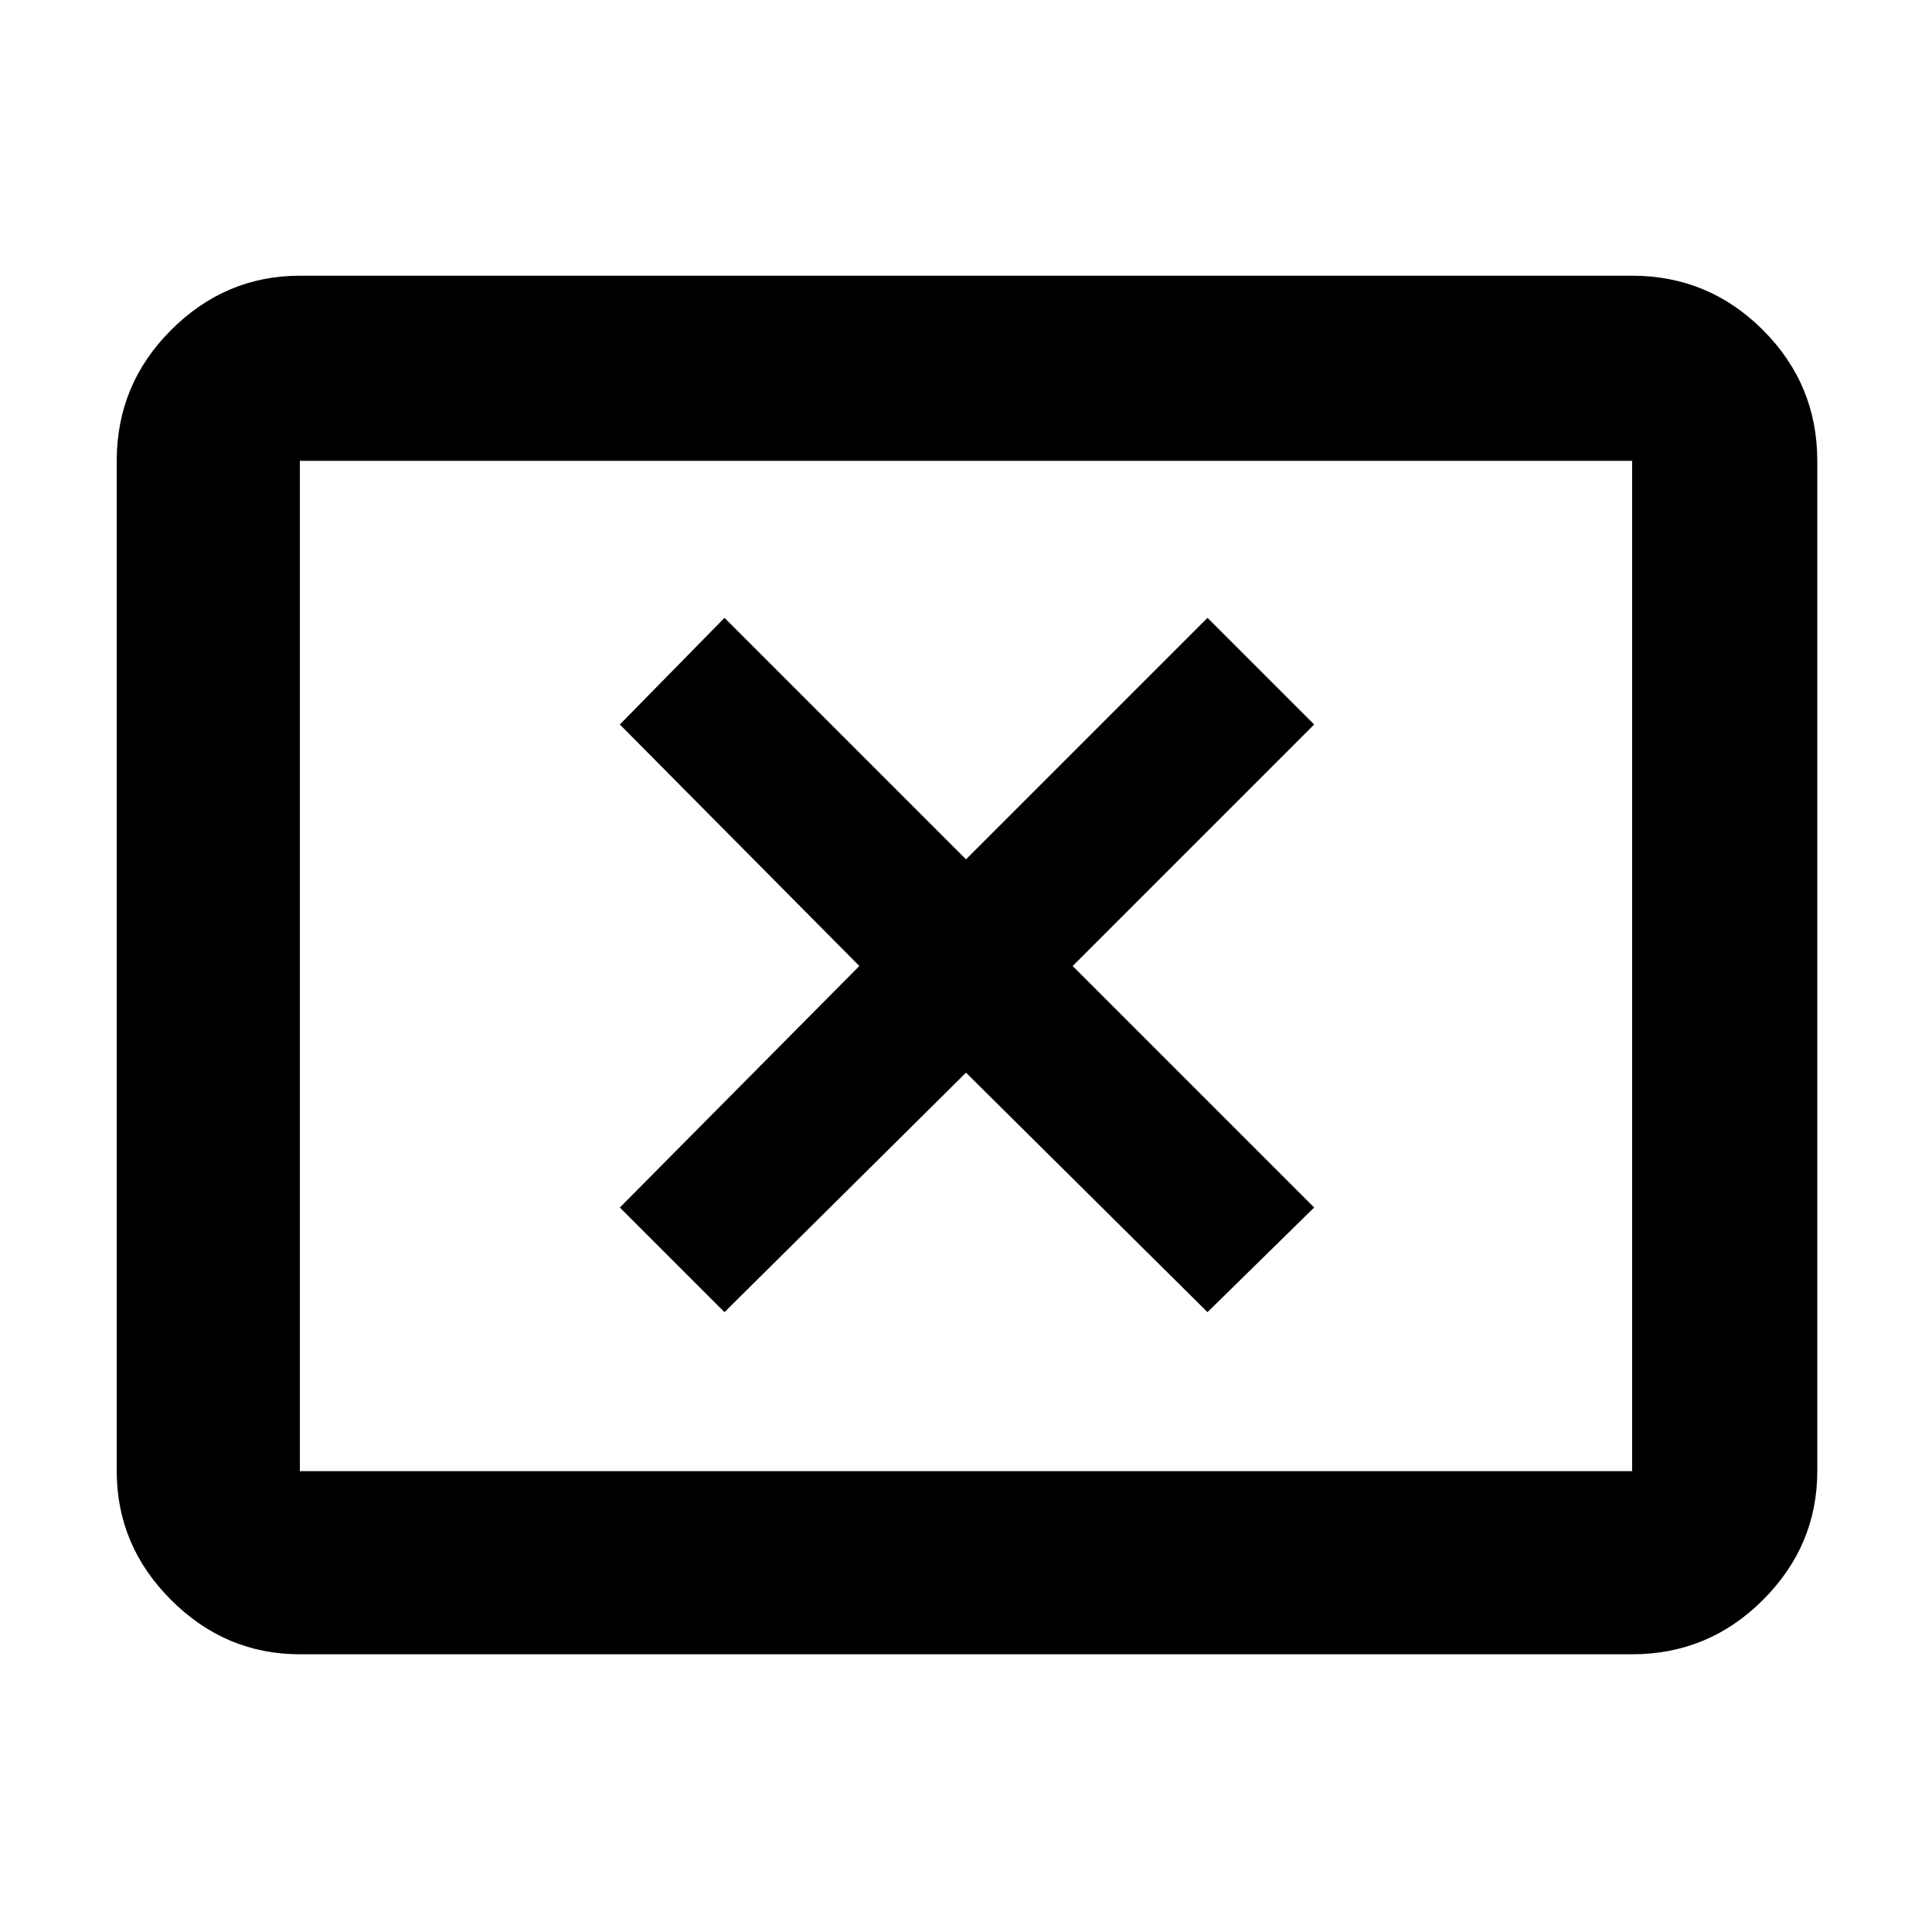 <svg xmlns="http://www.w3.org/2000/svg" height="48" width="48"><path d="m18 32.6 6-5.95 6 5.95 2.65-2.6-6-6 6-6L30 15.35l-6 6-6-6L15.4 18l5.95 6-5.95 6ZM7.45 41.1q-1.85 0-3.2-1.35t-1.35-3.2v-25.1q0-1.9 1.35-3.25t3.2-1.35h33.1q1.9 0 3.25 1.35t1.35 3.25v25.1q0 1.85-1.35 3.2t-3.25 1.35Zm0-4.55h33.1v-25.1H7.45v25.1Zm0 0v-25.1 25.1Z"/></svg>